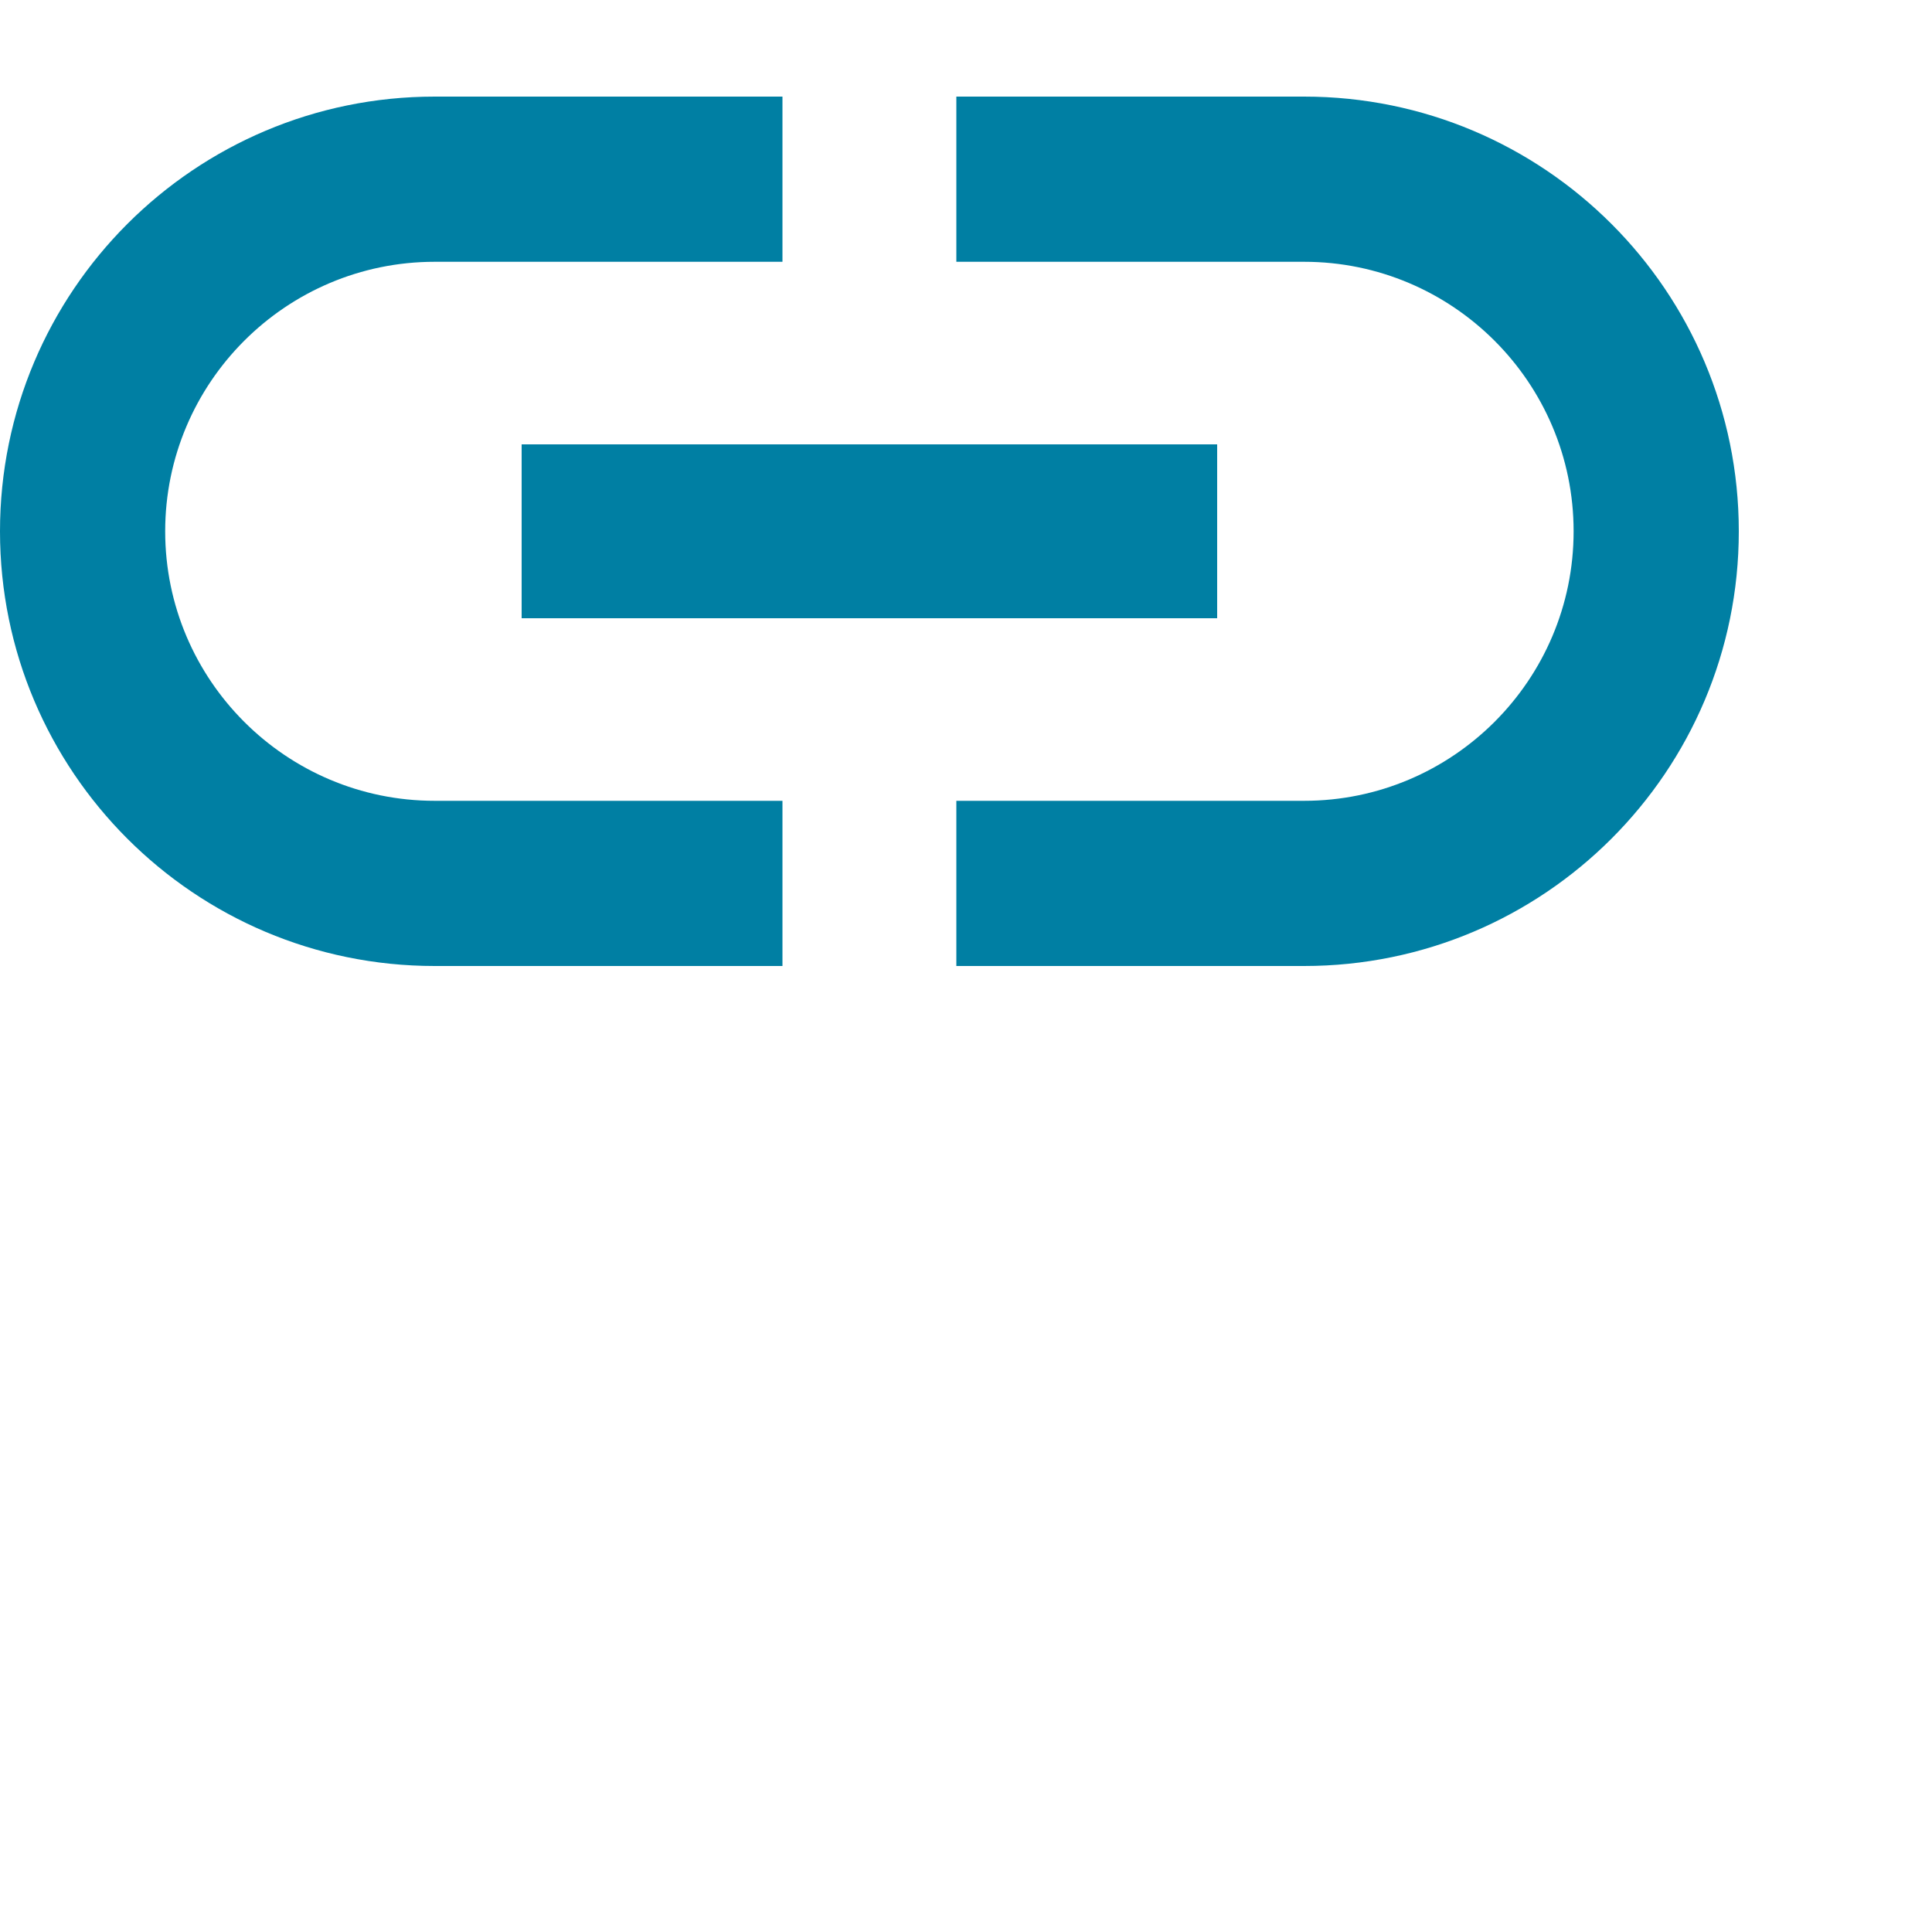 <?xml version="1.0" encoding="UTF-8"?>
<svg style="margin-top: 5px" width="12" height="12" viewBox="0 0 20 18" version="1.1" xmlns="http://www.w3.org/2000/svg" xmlns:xlink="http://www.w3.org/1999/xlink">
    <g id="icon/specialOptions/link" transform="translate(-3, -8)">
        <path d="M4.71,12.5 C4.71,10.961 5.961,9.71 7.5,9.71 L11.1,9.71 L11.1,8 L7.5,8 C5.015,8 3,10.015 3,12.5 C3,14.985 5.015,17 7.5,17 L11.1,17 L11.1,15.29 L7.5,15.29 C5.961,15.29 4.71,14.039 4.71,12.5 M8.4,13.4 L15.6,13.4 L15.6,11.6 L8.4,11.6 L8.4,13.4 M16.5,8 L12.9,8 L12.9,9.71 L16.5,9.71 C18.039,9.71 19.29,10.961 19.29,12.5 C19.29,14.039 18.039,15.29 16.5,15.29 L12.9,15.29 L12.9,17 L16.5,17 C18.985,17 21,14.985 21,12.5 C21,10.015 18.985,8 16.5,8 Z" id="Shape" fillOpacity="0.87" fill="#007FA3" fillRule="nonzero"></path>
    </g>
</svg>